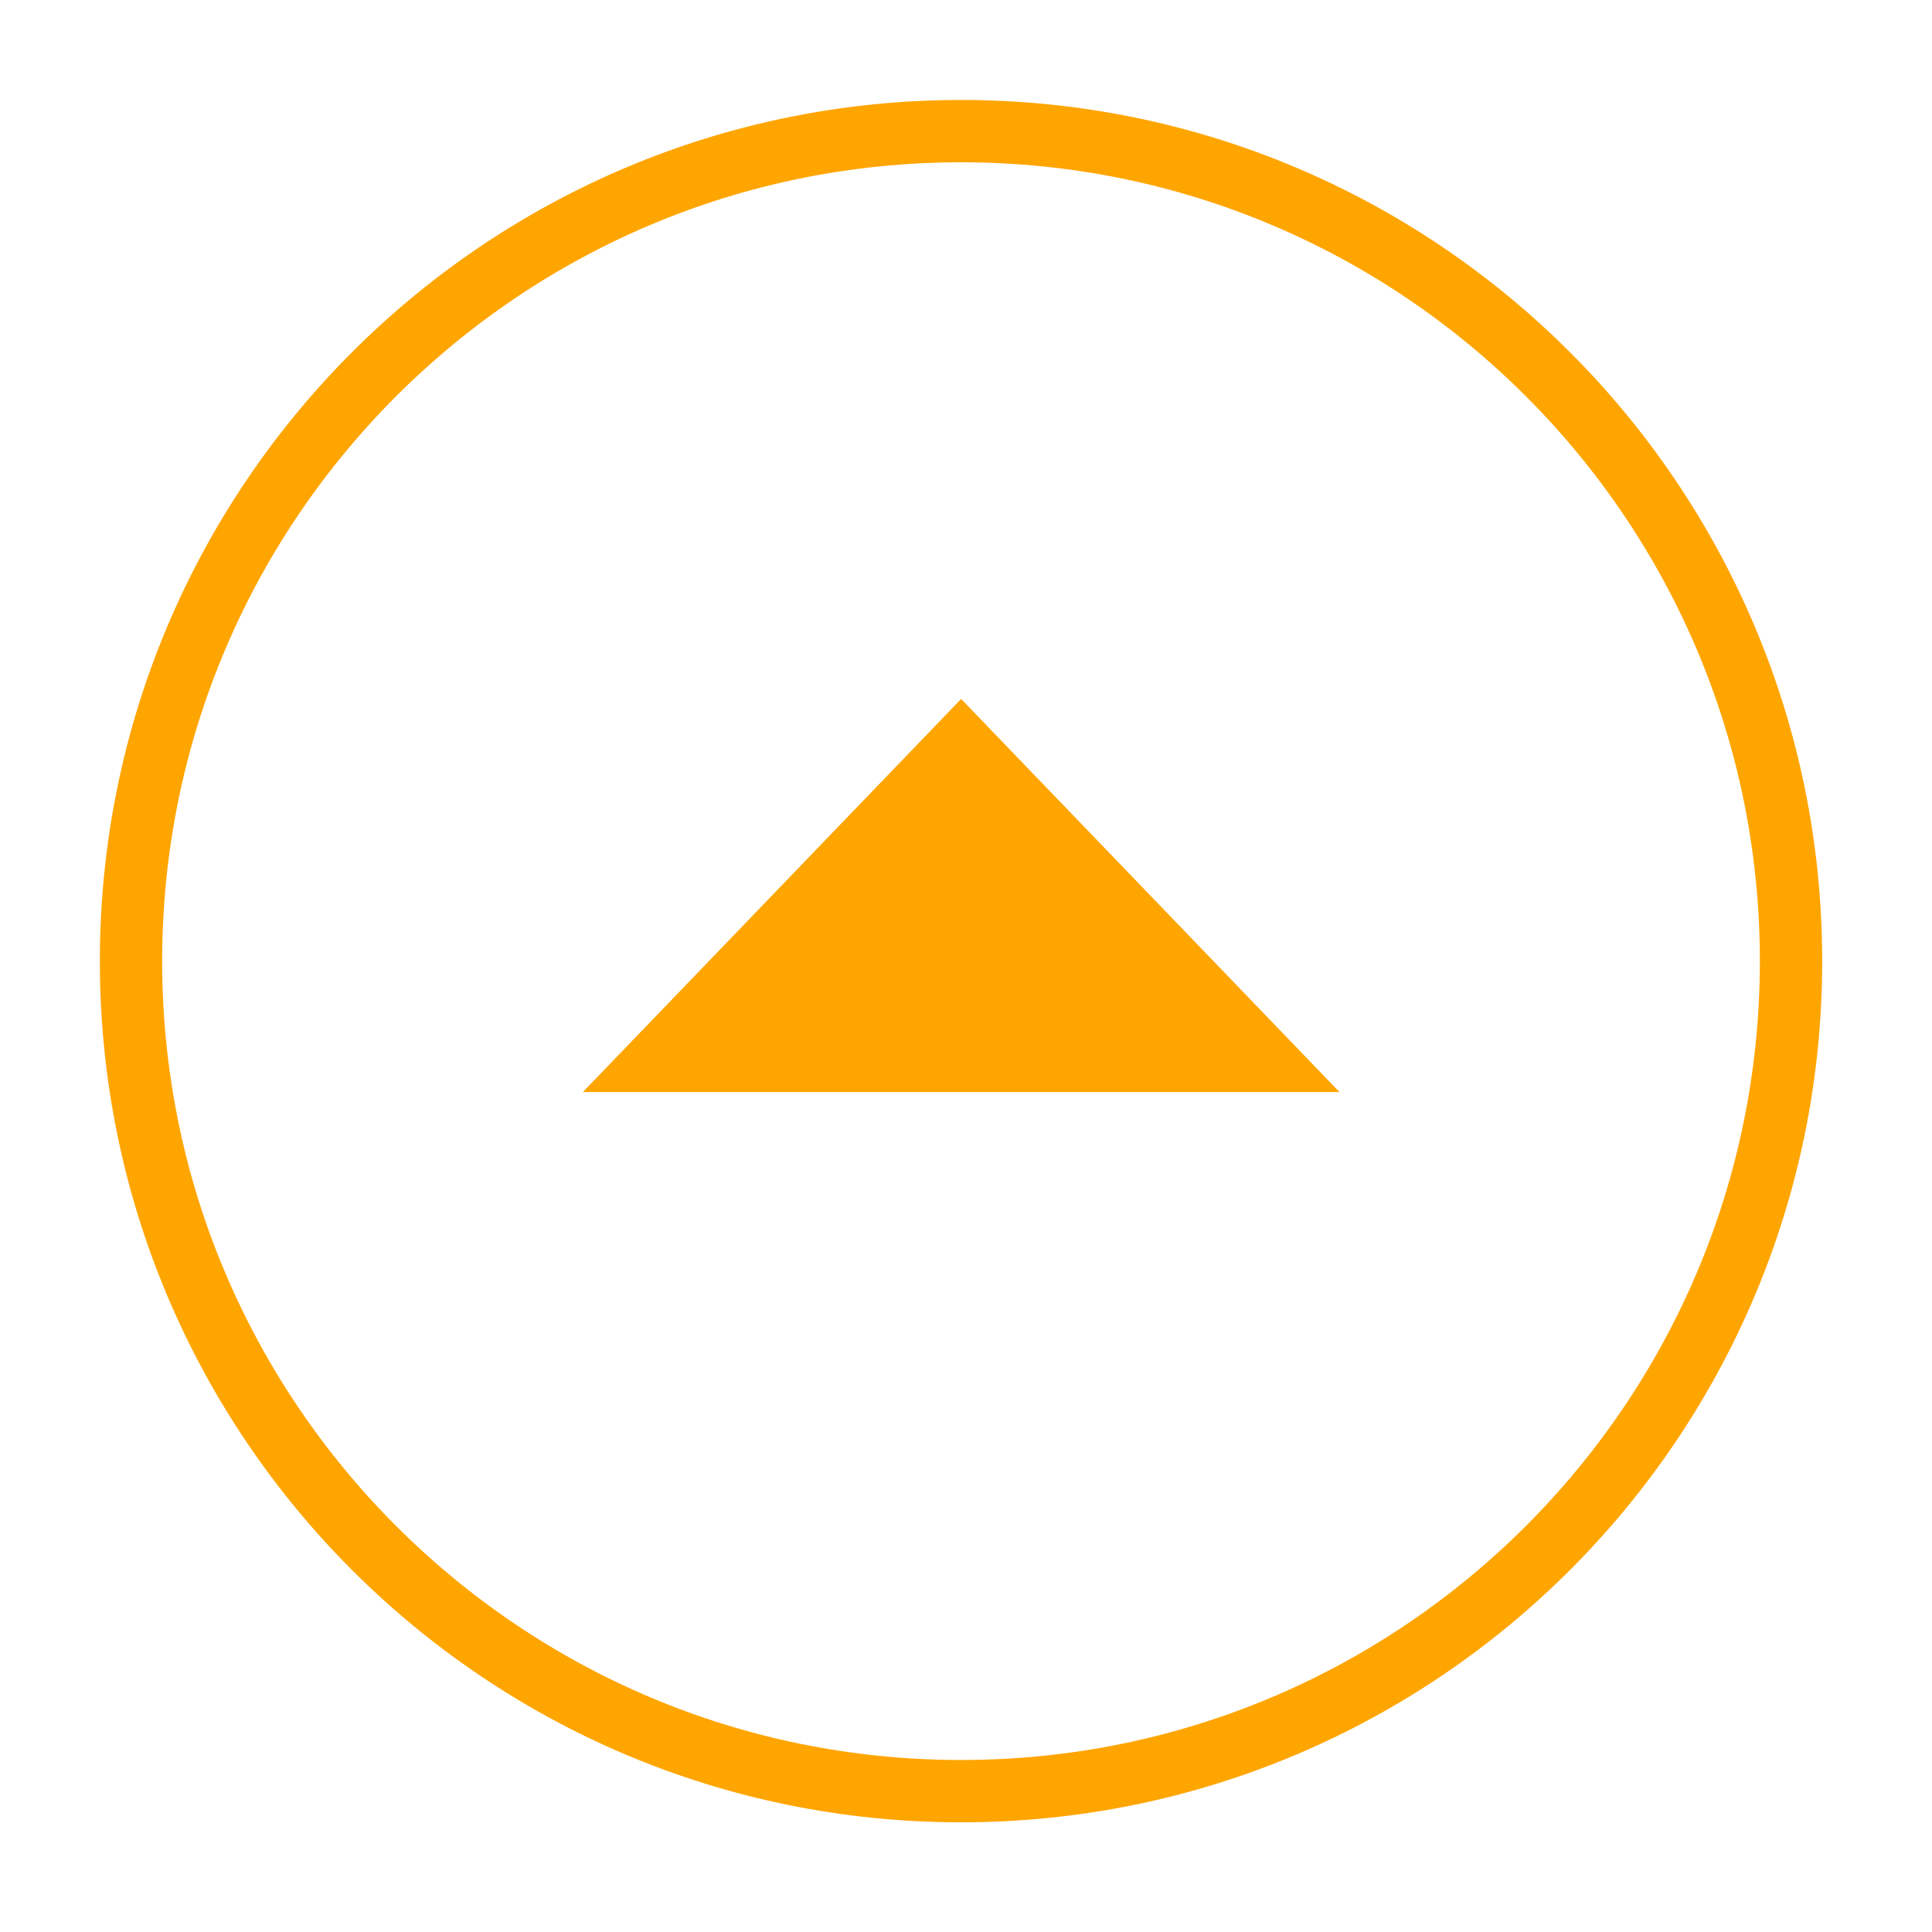 <svg width="31" height="31" viewBox="0 0 31 31" fill="none" xmlns="http://www.w3.org/2000/svg">
<g clipPath="url(#clip0_1393_1534)">
<path d="M28.738 15.422C28.738 22.777 22.775 28.74 15.42 28.74C8.064 28.74 2.102 22.777 2.102 15.422C2.102 8.066 8.064 2.104 15.42 2.104C22.775 2.104 28.738 8.066 28.738 15.422Z" stroke="orange" strokeWidth="2.57"/>
<path d="M15.422 11.215L21.493 17.523H9.352L15.422 11.215Z" fill="orange"/>
</g>
<defs>
<clipPath id="clip0_1393_1534">
<rect width="30.842" height="30.842" fill="orange"/>
</clipPath>
</defs>
</svg>
